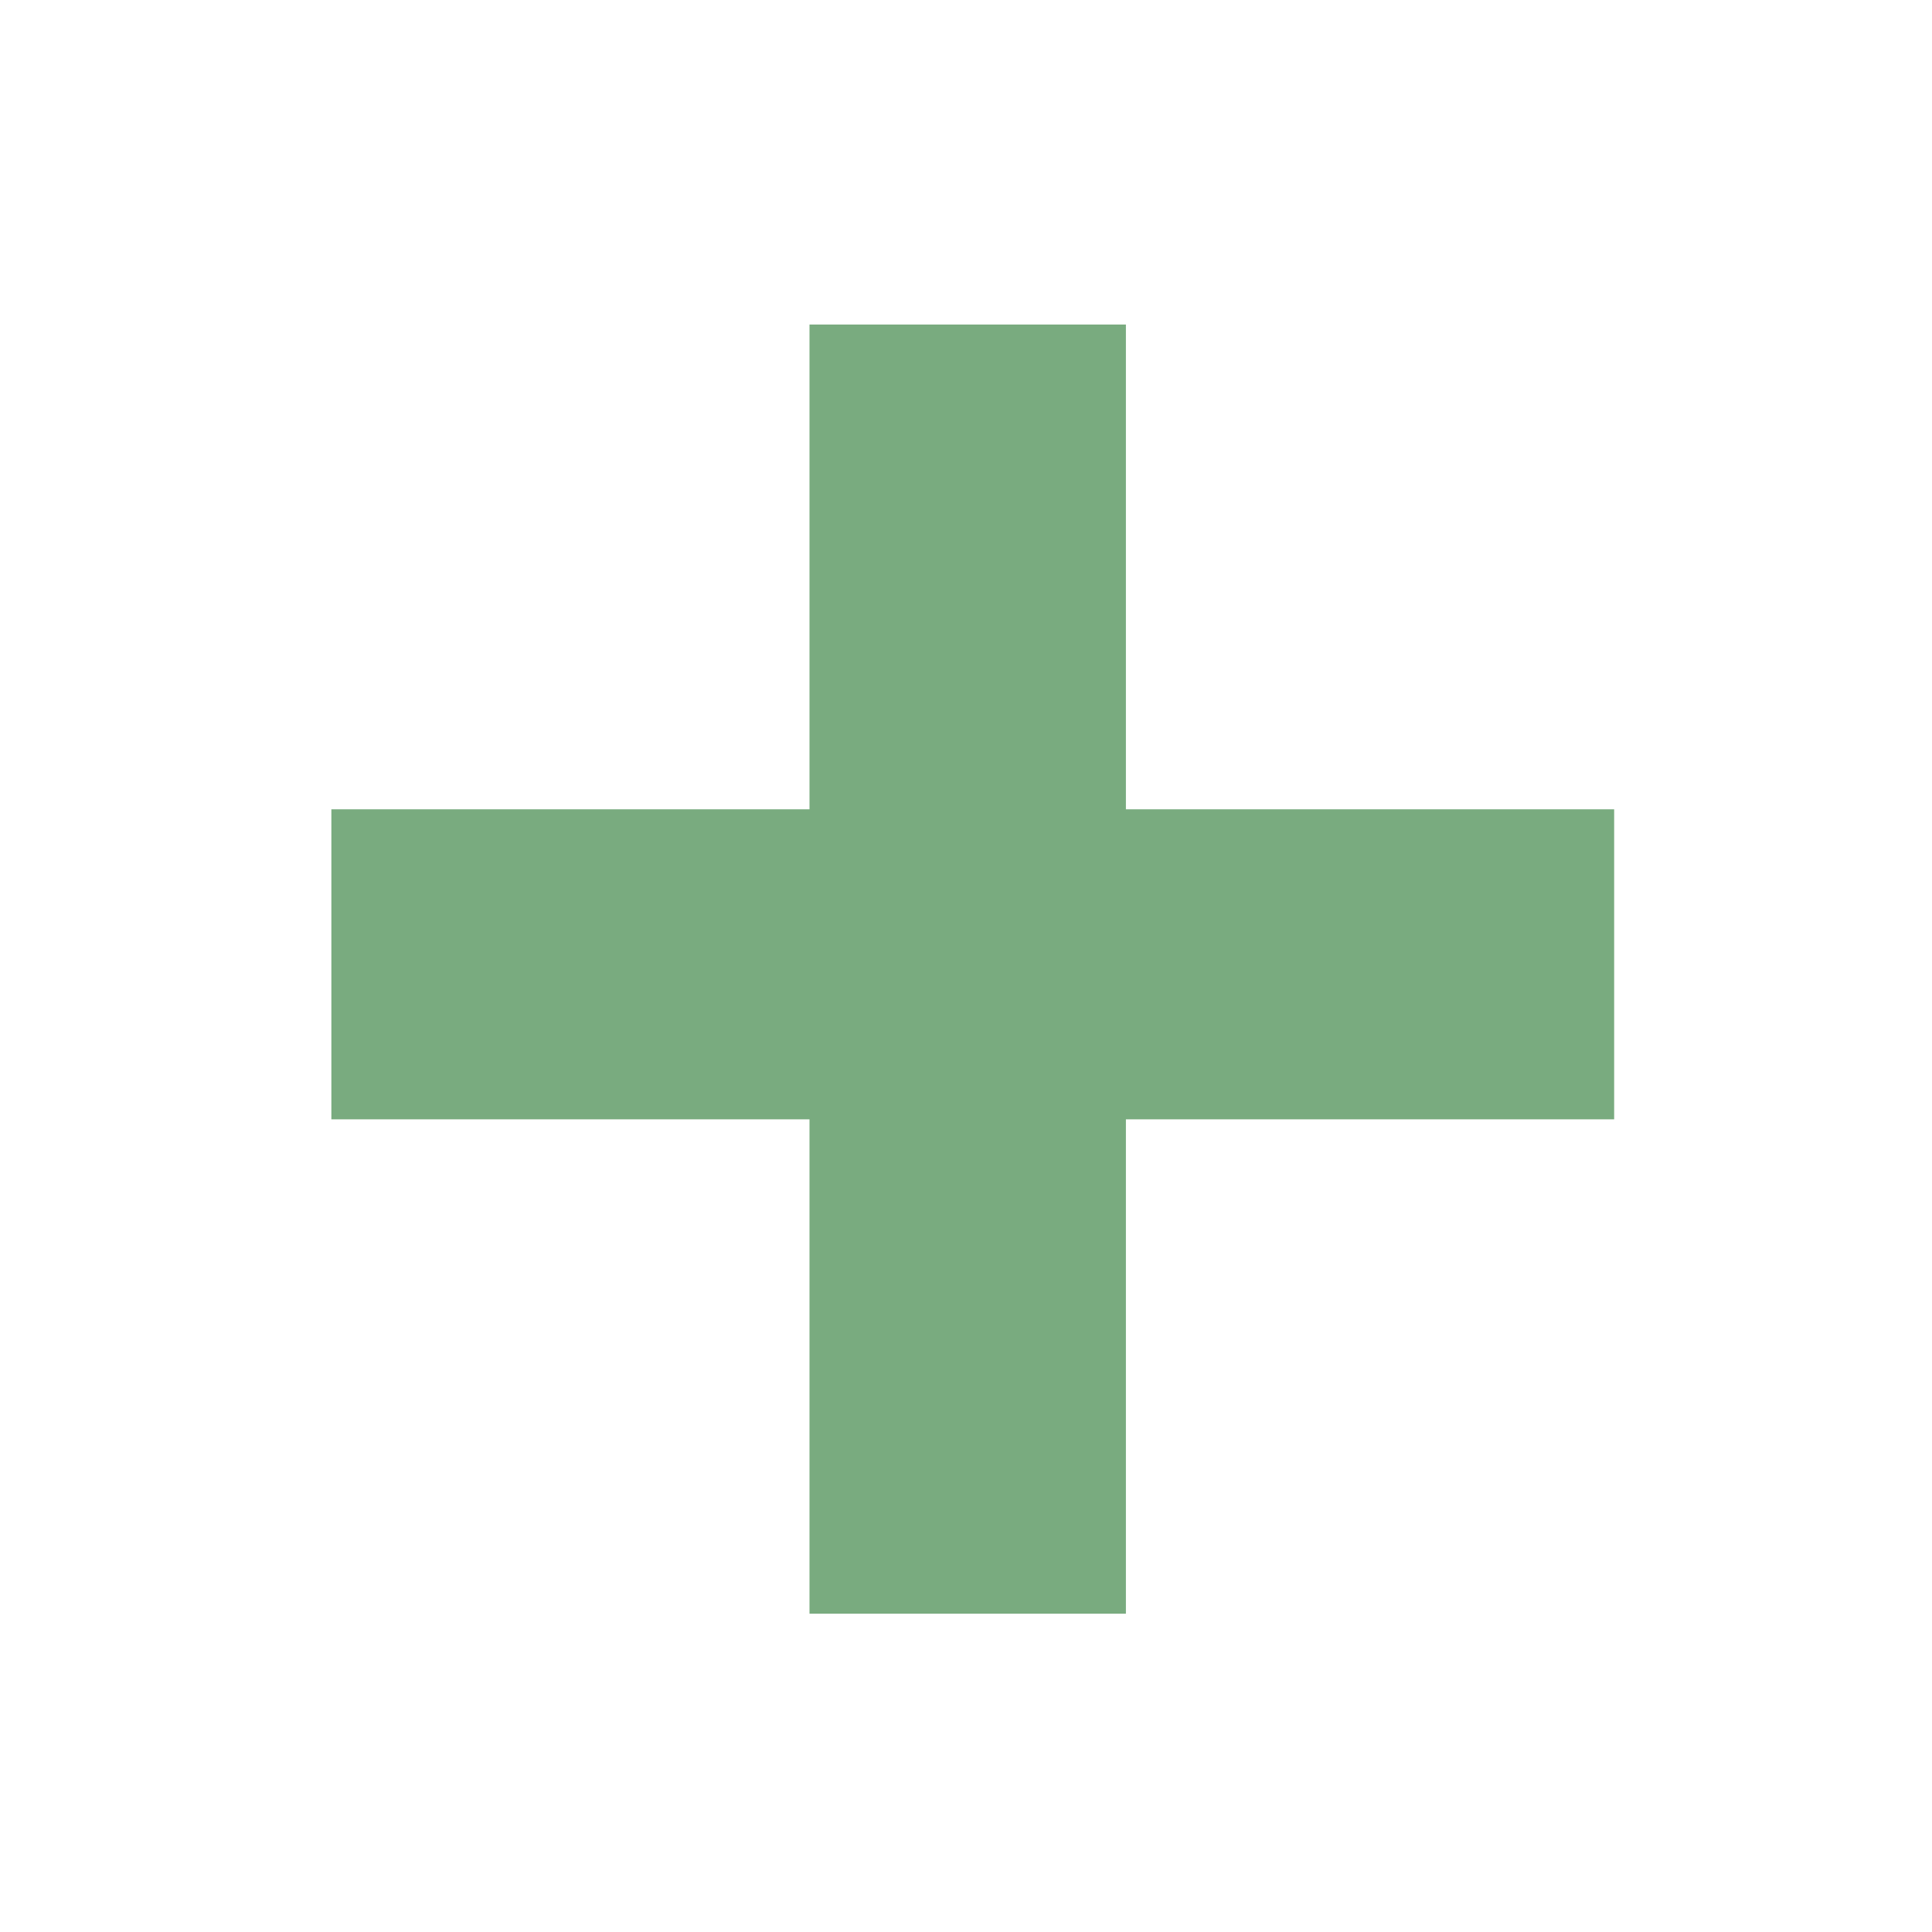 <?xml version="1.0" encoding="UTF-8" standalone="no"?>
<!-- Created with Inkscape (http://www.inkscape.org/) -->

<svg
   width="210mm"
   height="210mm"
   viewBox="0 0 210 210"
   version="1.1"
   id="svg5"
   inkscape:version="1.2.2 (b0a8486541, 2022-12-01)"
   sodipodi:docname="add_file.svg"
   xmlns:inkscape="http://www.inkscape.org/namespaces/inkscape"
   xmlns:sodipodi="http://sodipodi.sourceforge.net/DTD/sodipodi-0.dtd"
   xmlns="http://www.w3.org/2000/svg"
   xmlns:svg="http://www.w3.org/2000/svg">
  <sodipodi:namedview
     id="namedview7"
     pagecolor="#ffffff"
     bordercolor="#666666"
     borderopacity="1.0"
     inkscape:pageshadow="2"
     inkscape:pageopacity="0.0"
     inkscape:pagecheckerboard="0"
     inkscape:document-units="mm"
     showgrid="false"
     height="210mm"
     inkscape:zoom="0.08"
     inkscape:cx="-1712.5"
     inkscape:cy="1012.5"
     inkscape:window-width="1920"
     inkscape:window-height="1017"
     inkscape:window-x="0"
     inkscape:window-y="0"
     inkscape:window-maximized="1"
     inkscape:current-layer="layer1"
     inkscape:showpageshadow="2"
     inkscape:deskcolor="#d1d1d1" />
  <defs
     id="defs2" />
  <g
     inkscape:label="Layer 1"
     inkscape:groupmode="layer"
     id="layer1">
    <g
       id="g237"
       transform="matrix(0.77,0,0,0.77,25.395,23.187)">
      <path
         style="fill:#000000;fill-opacity:1;stroke:#79ab7f;stroke-width:43.765;stroke-linecap:square;stroke-linejoin:miter;stroke-miterlimit:4;stroke-dasharray:none;stroke-opacity:1"
         d="M 35.678,106.013 H 172.996"
         id="path947"
         sodipodi:nodetypes="cc" />
      <path
         style="fill:#000000;fill-opacity:1;stroke:#79ab7f;stroke-width:44.665;stroke-linecap:square;stroke-linejoin:miter;stroke-miterlimit:4;stroke-dasharray:none;stroke-opacity:1"
         d="M 103.623,38.032 V 175.35"
         id="path947-3"
         sodipodi:nodetypes="cc" />
    </g>
  </g>
</svg>
